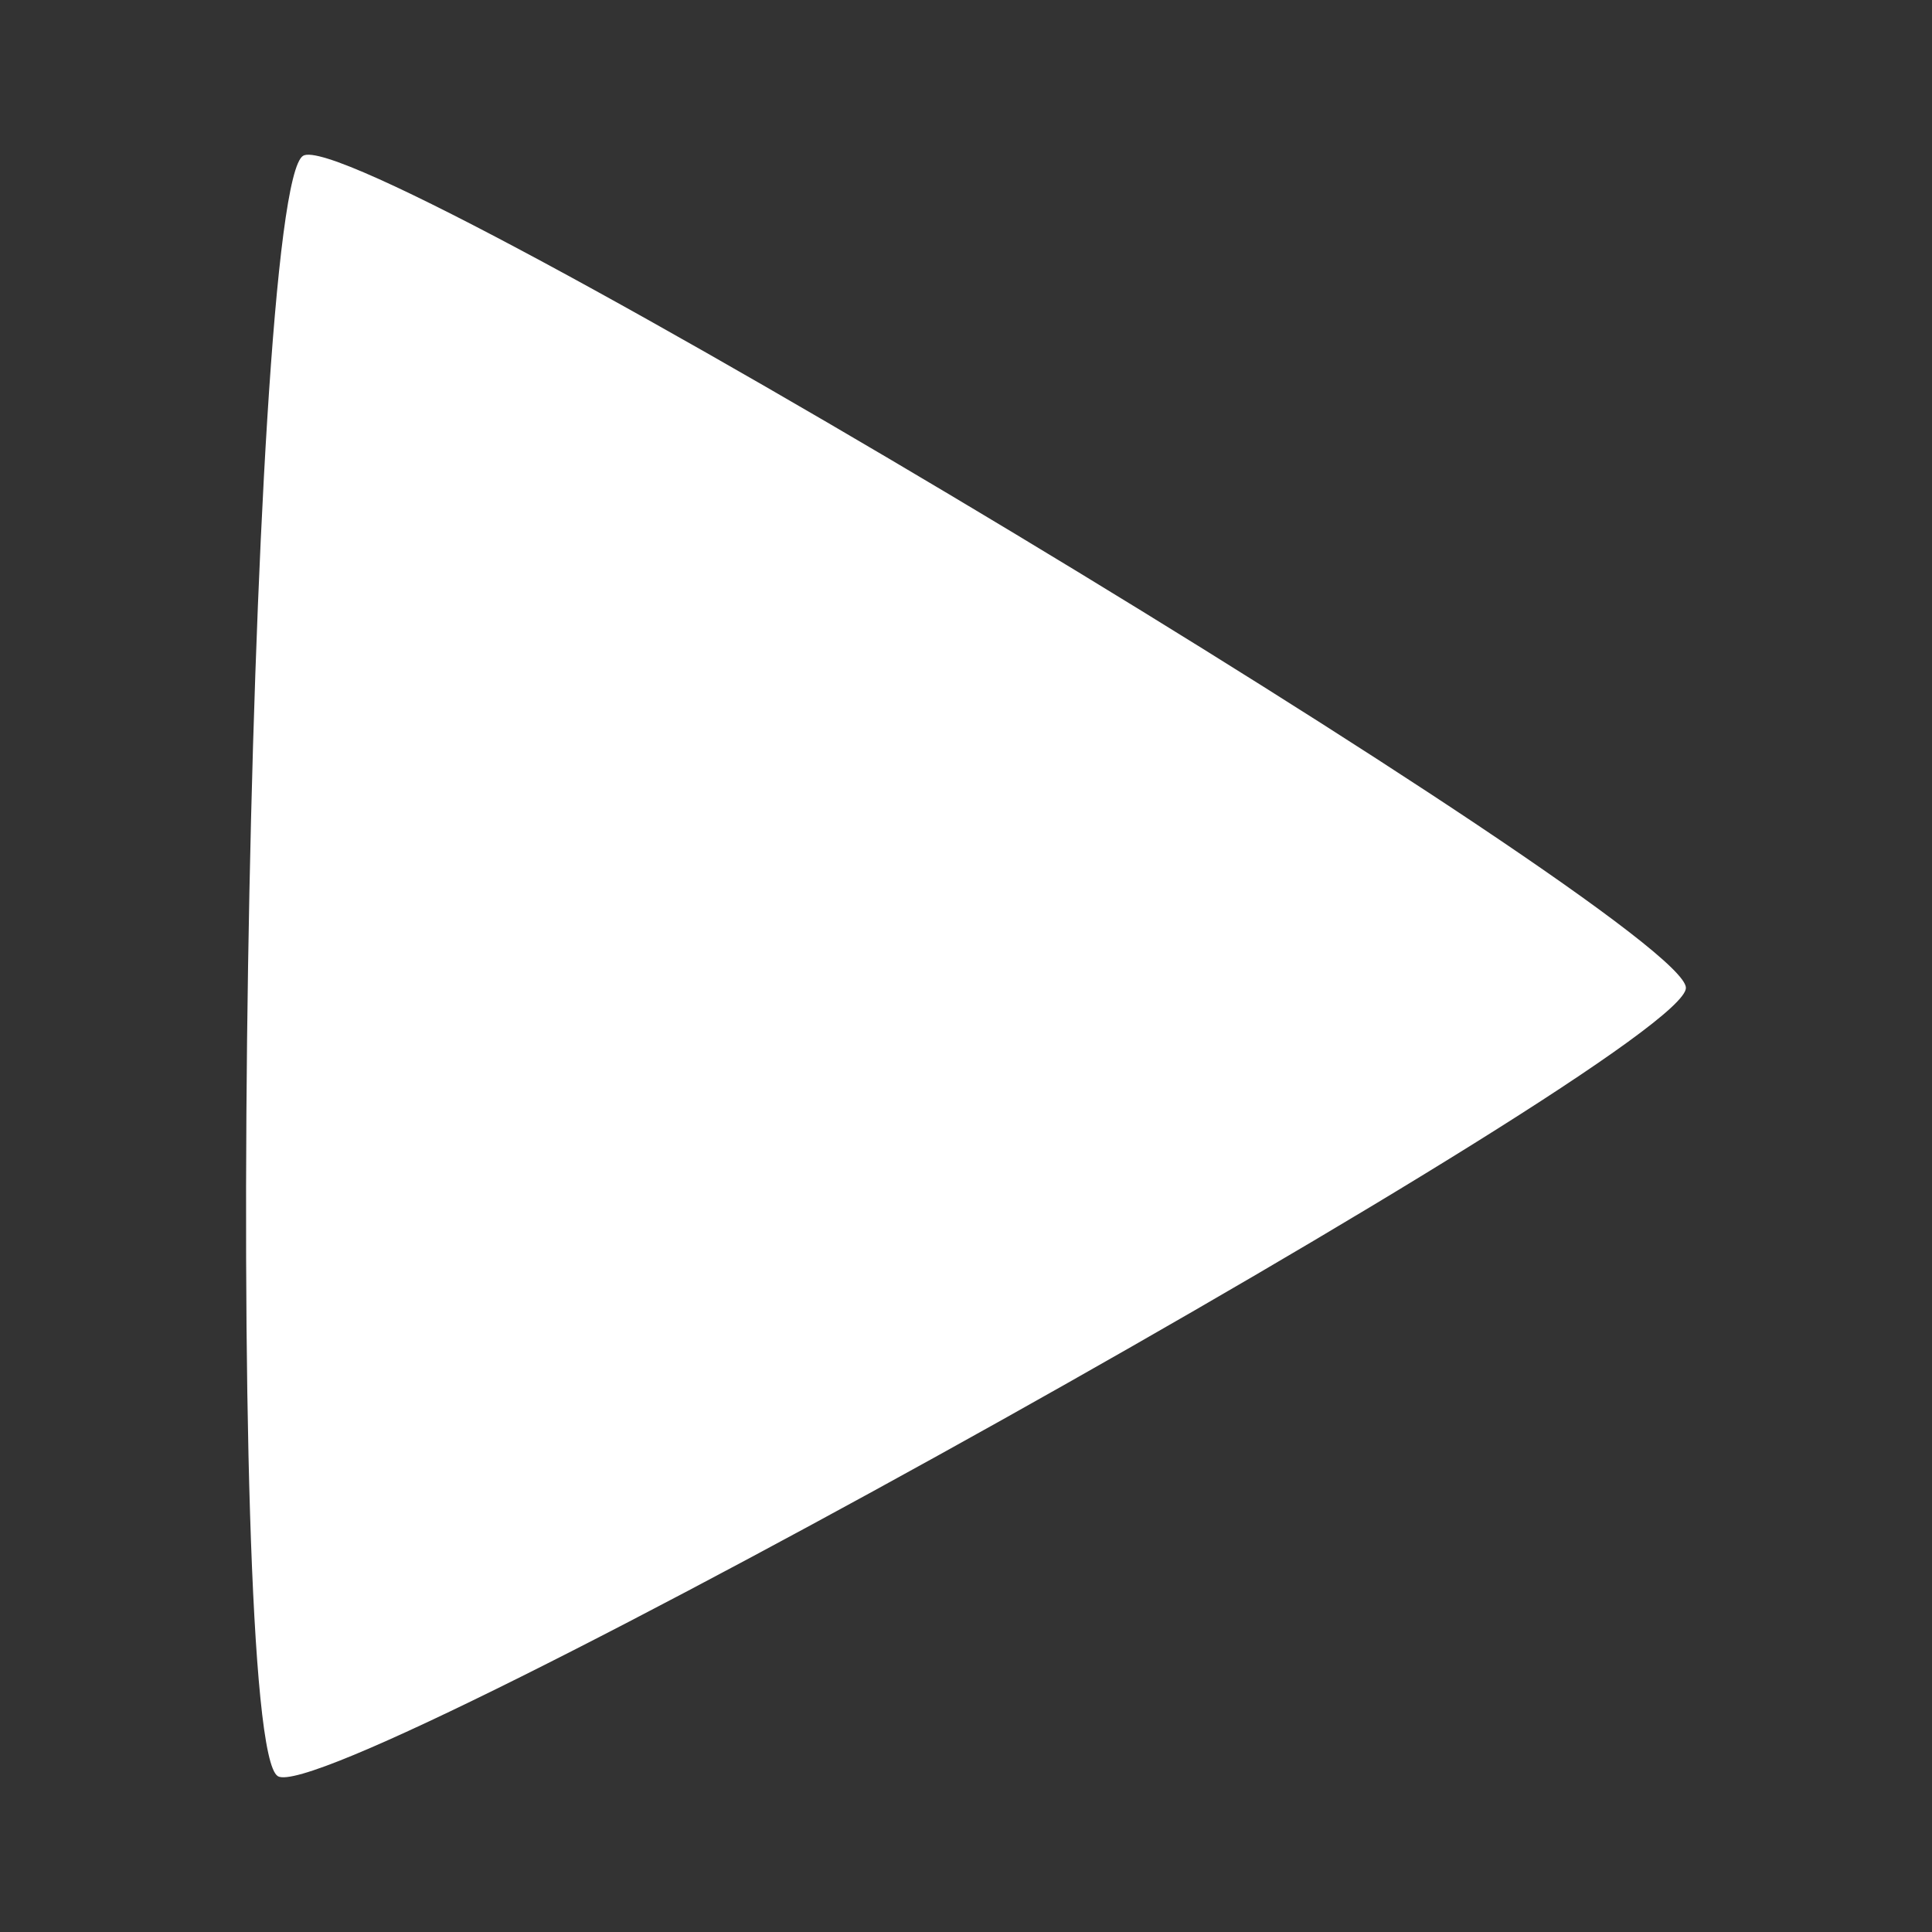 <?xml version="1.0" encoding="UTF-8" standalone="no"?>
<!-- Created with Inkscape (http://www.inkscape.org/) -->

<svg
   xmlns:dc="http://purl.org/dc/elements/1.1/"
   xmlns:cc="http://creativecommons.org/ns#"
   xmlns:rdf="http://www.w3.org/1999/02/22-rdf-syntax-ns#"
   xmlns:svg="http://www.w3.org/2000/svg"
   xmlns="http://www.w3.org/2000/svg"
   xmlns:inkscape="http://www.inkscape.org/namespaces/inkscape"
   version="1.1"
   width="100%"
   height="100%"
   viewBox="0 0 512 512"
   id="svg2">
  <rect x="0" y="0" width="512" height="512" fill="#333333" stroke="none"/>
  <defs
     id="defs4">
    <clipPath
       id="0">
      <rect
         width="512"
         height="512"
         rx="25.988"
         x="0"
         y="0"
         id="rect7"
         style="fill:none" />
    </clipPath>
  </defs>
  <rect
     width="512"
     height="512"
     rx="25.988"
     x="0"
     y="0"
     id="rect9"
     style="fill:none" />
  <path
     d="M 0,255.72 V 486 c 0,14.397 11.603,26 26,26 H 256.06 V 255.72 H 0"
     inkscape:connector-curvature="0"
     id="path11"
     style="fill:none" />
  <path
     d="M 256.06,255.72 V 512 H 486 c 14.397,0 26,-11.603 26,-26 V 255.72 H 256.06"
     inkscape:connector-curvature="0"
     id="path13"
     style="fill:none" />
  <path
     d="M 26,0 C 11.603,0 0,11.603 0,26 V 255.72 H 256.06 V 0 H 26"
     inkscape:connector-curvature="0"
     id="path15"
     style="fill:none" />
  <g
     id="g59"
     style="line-height:125%;letter-spacing:0;word-spacing:0;font-family:Gentium Book Basic">
    <g
       id="g61"
       style="font-size:208.33px">
    </g>
  </g>
  <g
     id="g83"
     style="fill:none">
  </g>
  <g
     id="g99"
     style="font-size:208.33px;line-height:125%;letter-spacing:0;word-spacing:0;fill:#000000;font-family:Gentium Book Basic">
  </g>
  <g
     transform="translate(-978.44,-123.66)"
     id="g109">
    <g
       id="g111"
       style="line-height:125%;letter-spacing:0;word-spacing:0;font-family:Gentium Book Basic">
    </g>
    <g
       id="g121"
       style="fill:none">
    </g>
    <g
       id="g137"
       style="font-size:208.33px;line-height:125%;letter-spacing:0;word-spacing:0;fill:#000000;font-family:Gentium Book Basic">
    </g>
  </g>
  <g
     transform="translate(-1578.36,-152.06)"
     id="g147"
     style="fill:none">
  </g>
  <g
     id="g167"
     style="line-height:125%;letter-spacing:0;word-spacing:0;font-family:Gentium Book Basic">
    <g
       id="g169"
       style="font-size:208.33px">
    </g>
  </g>
  <g
     id="g221"
     style="line-height:125%;letter-spacing:0;word-spacing:0;font-family:Gentium Book Basic">
    <g
       transform="translate(-872.69,-170.47)"
       id="g227">
    </g>
  </g>
  <g
     transform="translate(-872.69,-170.47)"
     id="g237"
     style="fill:none">
  </g>
  <g
     transform="translate(-872.69,-170.47)"
     id="g253">
    <g
       id="g255"
       style="line-height:125%;letter-spacing:0;word-spacing:0;font-family:Gentium Book Basic">
    </g>
    <g
       id="g265"
       style="fill:none">
    </g>
  </g>
  <g
     clip-path="url(#0)"
     id="g281"
     style="opacity:0.0;fill:#000000;fill-rule:evenodd">
    <path
       d="m 73.62,470.69 c -0.106,-0.063 -0.211,-0.147 -0.314,-0.251 l 353.55,353.55 c 0.104,0.104 0.209,0.187 0.314,0.251 z"
       inkscape:connector-curvature="0"
       id="path283" />
    <path
       d="M 73.31,470.44 C 58.823,455.953 65.381,50.24 80.34,41.28 l 353.55,353.55 c -14.958,8.958 -21.515,414.67 -7.03,429.16 z"
       inkscape:connector-curvature="0"
       id="path285" />
    <path
       d="M 80.34,41.28 C 94.521,32.78 406.69,220.19 443.3,256.79 L 796.85,610.34 C 760.245,573.735 448.08,386.33 433.89,394.83 z"
       inkscape:connector-curvature="0"
       id="path287" />
    <path
       d="m 443.29,256.79 c 2.281,2.281 3.492,3.976 3.494,5 l 353.55,353.55 c -0.002,-1.026 -1.213,-2.721 -3.494,-5 z"
       inkscape:connector-curvature="0"
       id="path289" />
    <path
       d="M 446.79,261.79 C 446.834,279.275 88.5,479.61 73.63,470.71 l 353.55,353.55 c 14.878,8.908 373.21,-191.43 373.16,-208.92 z"
       inkscape:connector-curvature="0"
       id="path291" />
  </g>
  <path
     d="M 73.62,470.69 C 58.725,461.782 65.269,50.3 80.334,41.28 c 15.06,-9.03 366.41,203.02 366.45,220.51 0.044,17.485 -358.29,217.82 -373.16,208.92"
     inkscape:connector-curvature="0"
     id="path293"
     style="fill:#ffffff;fill-rule:evenodd" />
</svg>
